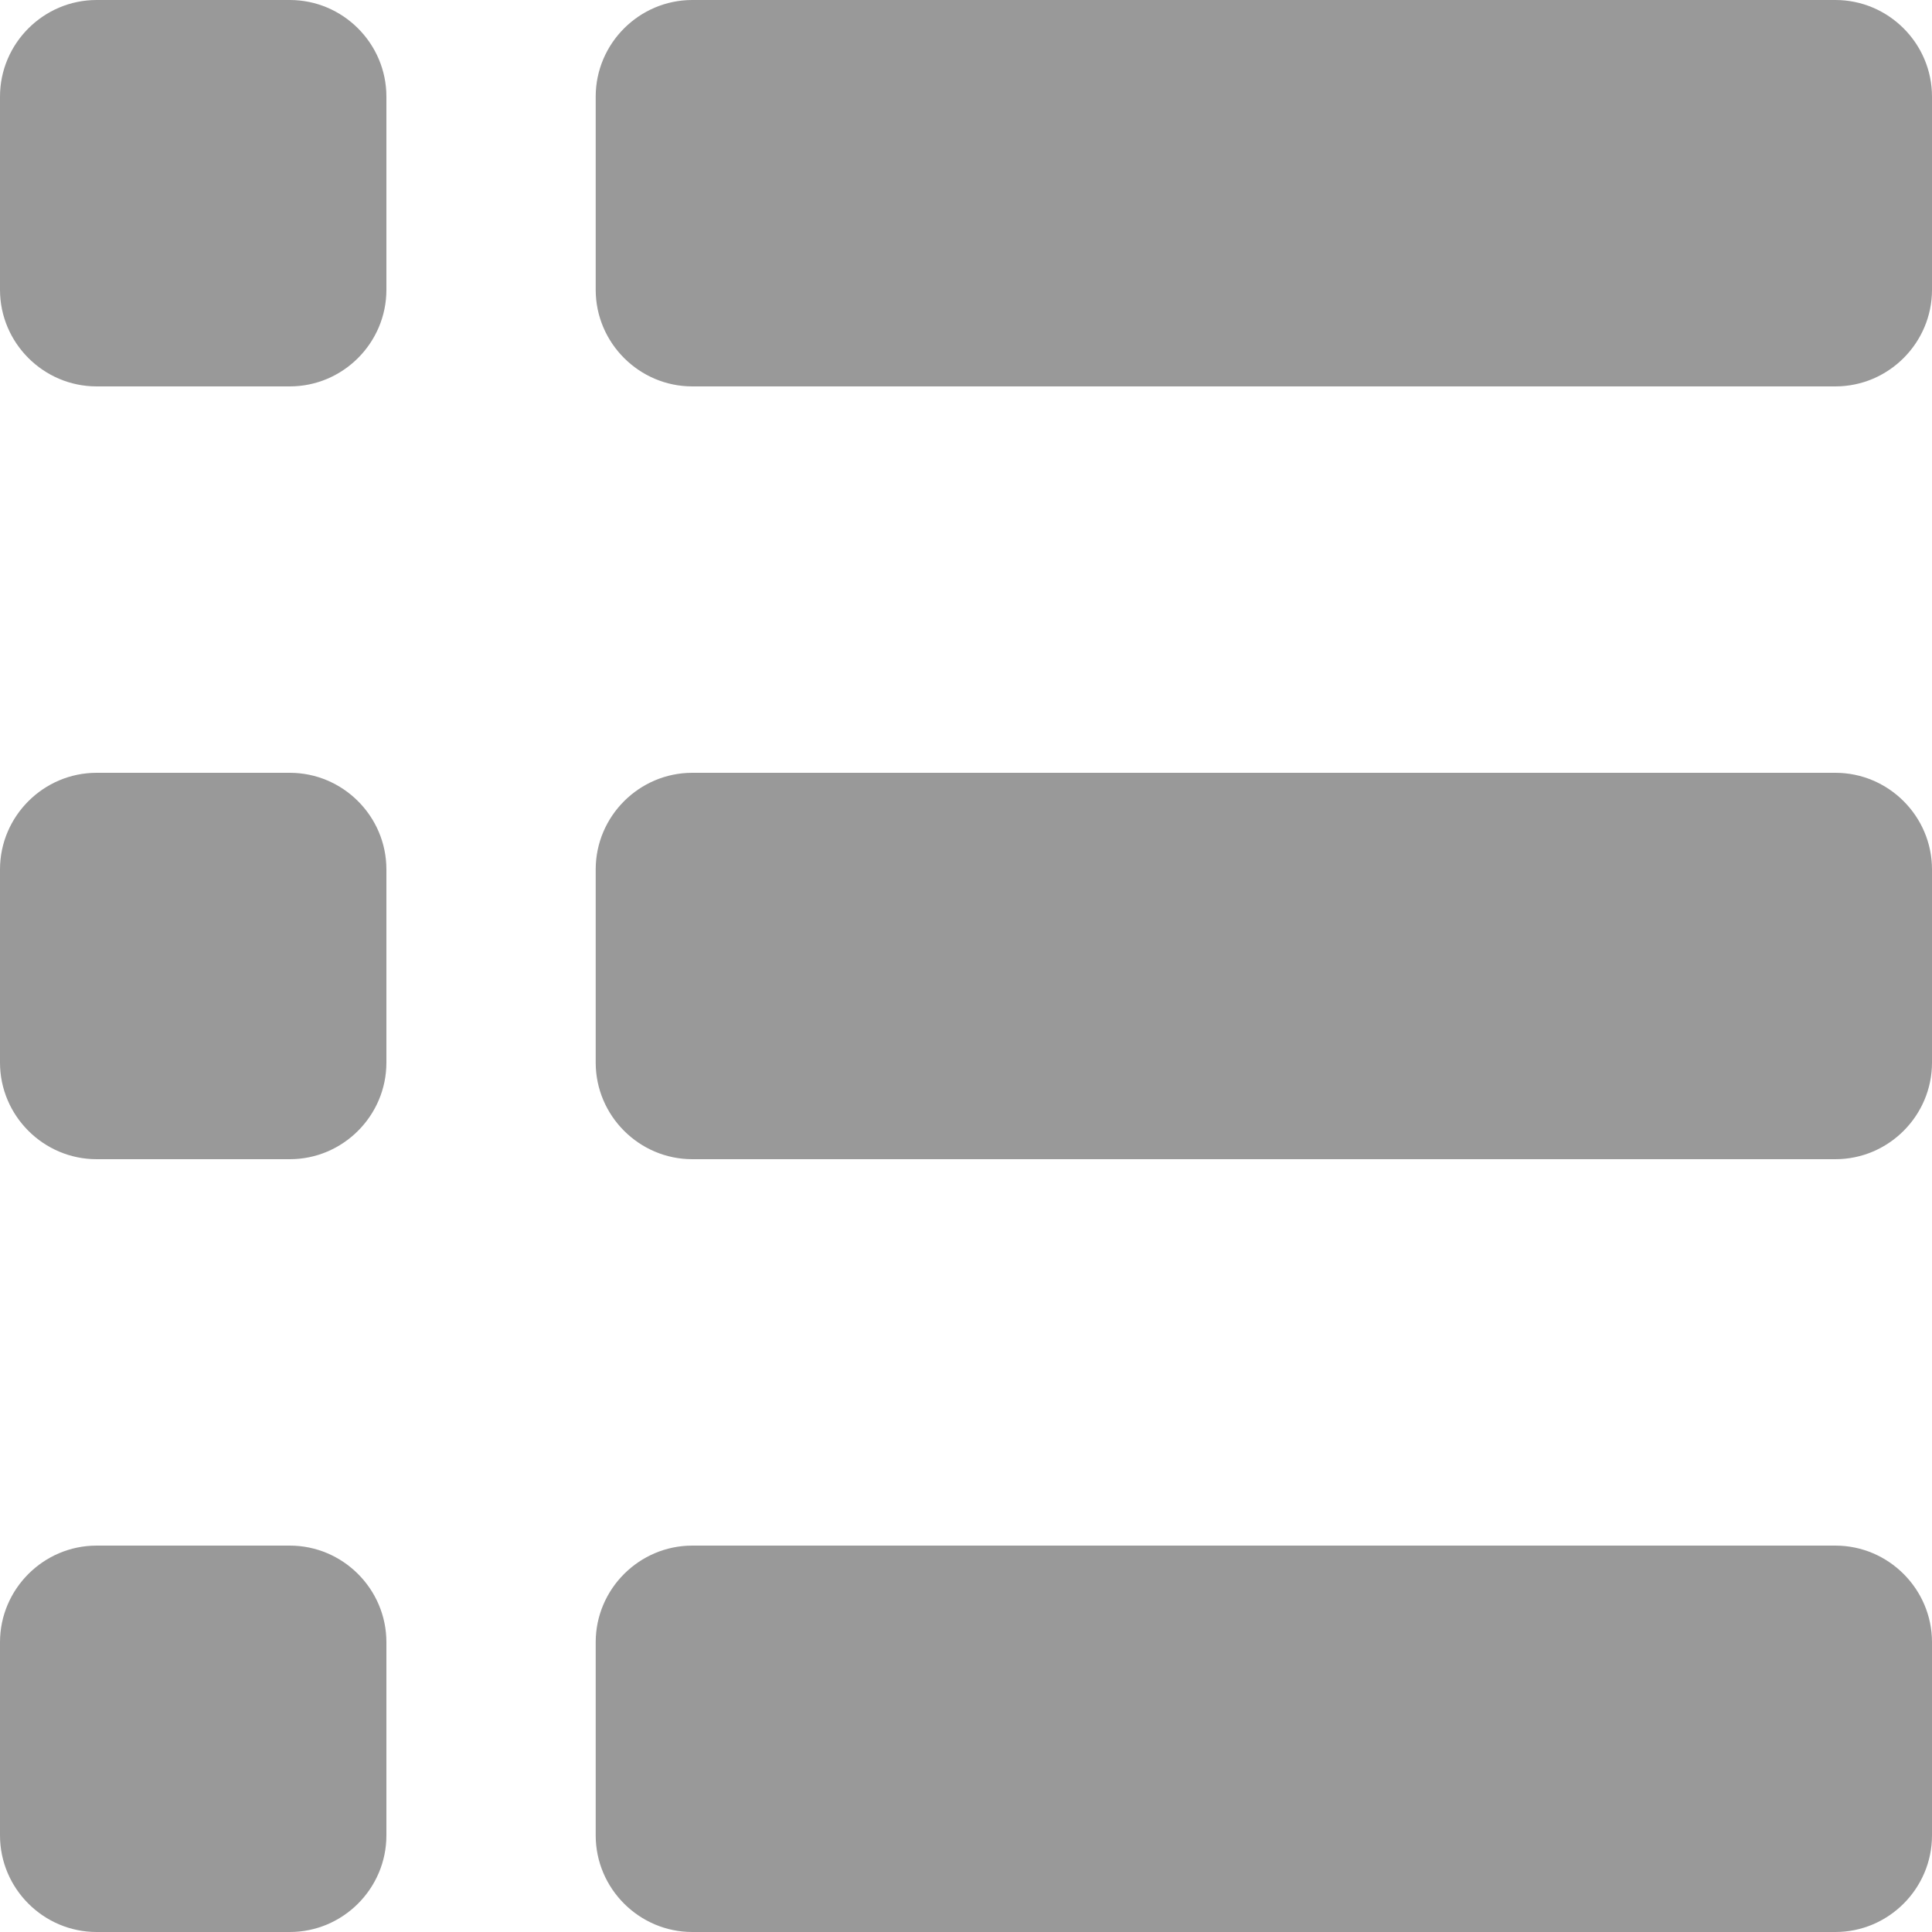 <?xml version="1.0" encoding="UTF-8"?>
<svg width="35px" height="35px" enable-background="new 0 0 120 120" version="1.1" viewBox="0 0 120 120" xml:space="preserve" xmlns="http://www.w3.org/2000/svg">
<g fill="#999">
	<path d="m114 0h-71c-3.3 0-6 2.7-6 6v12c0 3.3 2.7 6 6 6h71c3.3 0 6-2.7 6-6v-12c0-3.3-2.7-6-6-6z"/>
	<path d="m114 48h-71c-3.3 0-6 2.7-6 6v12c0 3.3 2.7 6 6 6h71c3.3 0 6-2.7 6-6v-12c0-3.3-2.7-6-6-6z"/>
	<path d="m114 96h-71c-3.3 0-6 2.7-6 6v12c0 3.3 2.7 6 6 6h71c3.3 0 6-2.7 6-6v-12c0-3.3-2.7-6-6-6z"/>
	<path d="M18,0H6C2.7,0,0,2.7,0,6v12c0,3.3,2.7,6,6,6h12c3.3,0,6-2.7,6-6V6C24,2.7,21.3,0,18,0z"/>
	<path d="m18 48h-12c-3.3 0-6 2.7-6 6v12c0 3.3 2.7 6 6 6h12c3.3 0 6-2.7 6-6v-12c0-3.3-2.7-6-6-6z"/>
	<path d="m18 96h-12c-3.3 0-6 2.7-6 6v12c0 3.3 2.7 6 6 6h12c3.3 0 6-2.7 6-6v-12c0-3.3-2.7-6-6-6z"/>
</g>
</svg>
